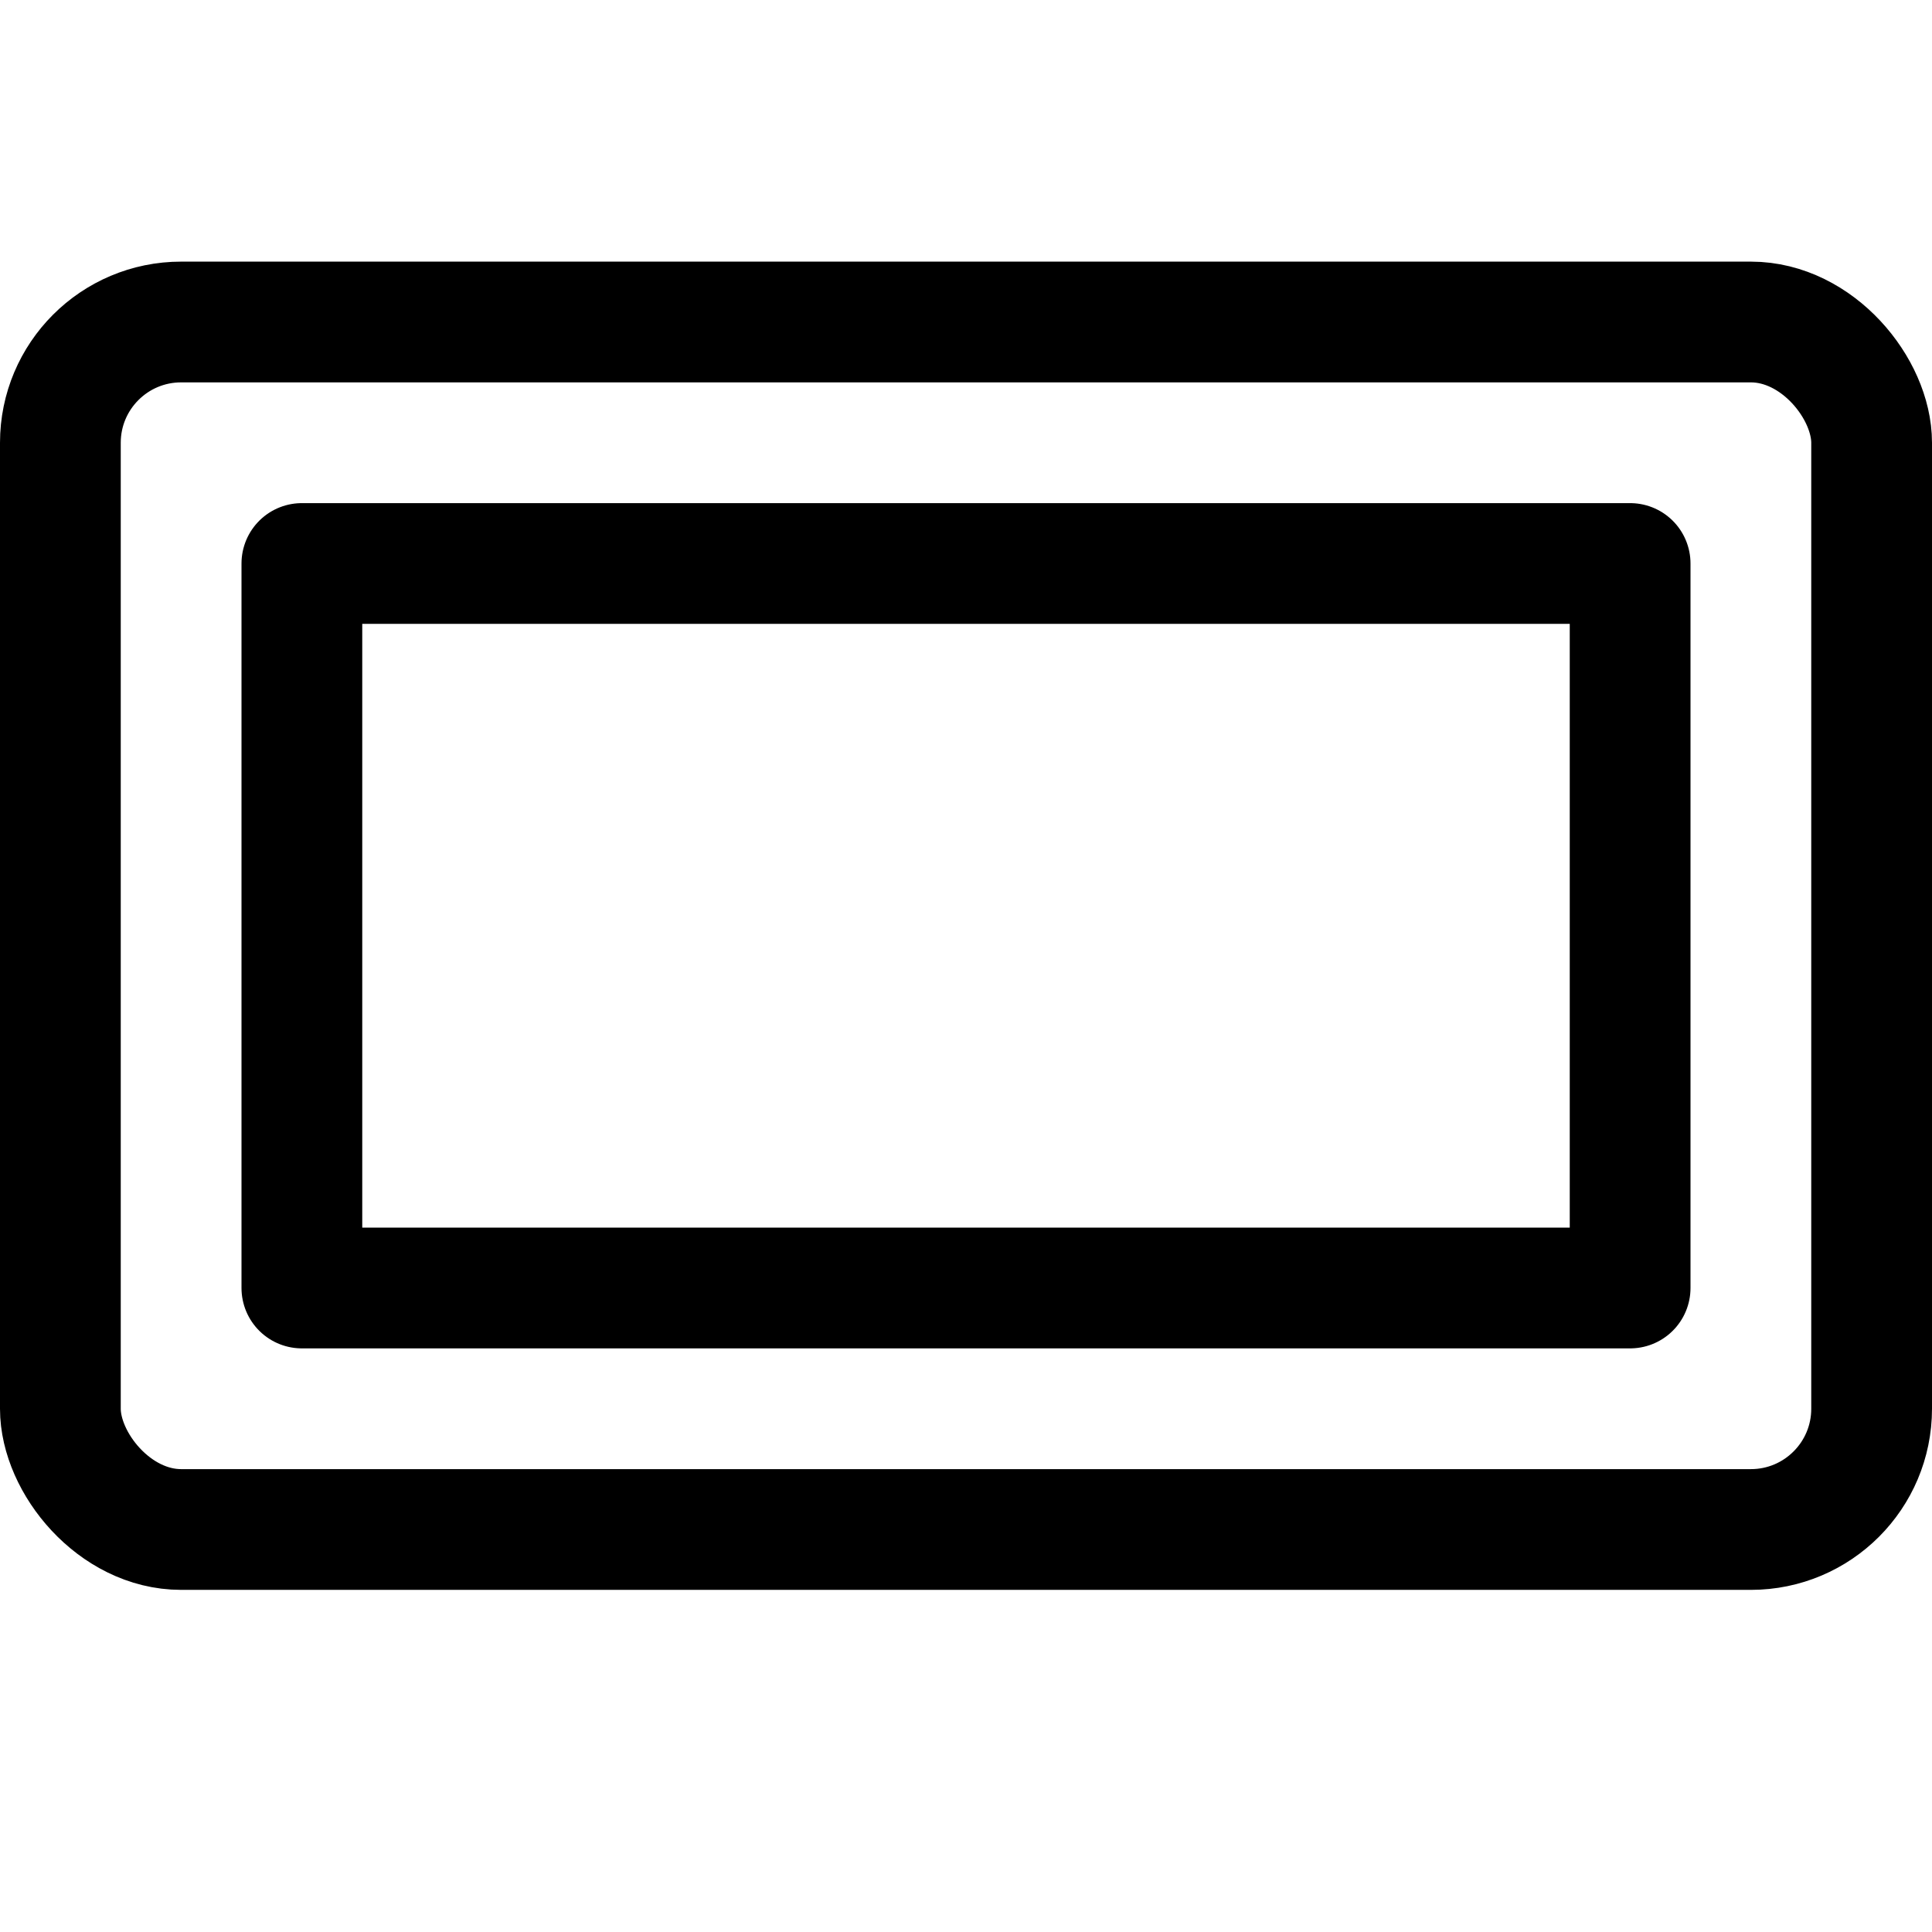 <svg xmlns="http://www.w3.org/2000/svg" viewBox="0 0 24 24" width="24" height="24"><defs><style>.a{fill:none;stroke:#000;stroke-linecap:round;stroke-linejoin:round;stroke-width:1.5px}</style></defs><title>army-symbol-non-specific-1</title><rect class="a" x=".75" y="4" width="22.5" height="15" rx="1.5" ry="1.5"/><path class="a" d="M3.75 7h16.5v9H3.75z"/></svg>